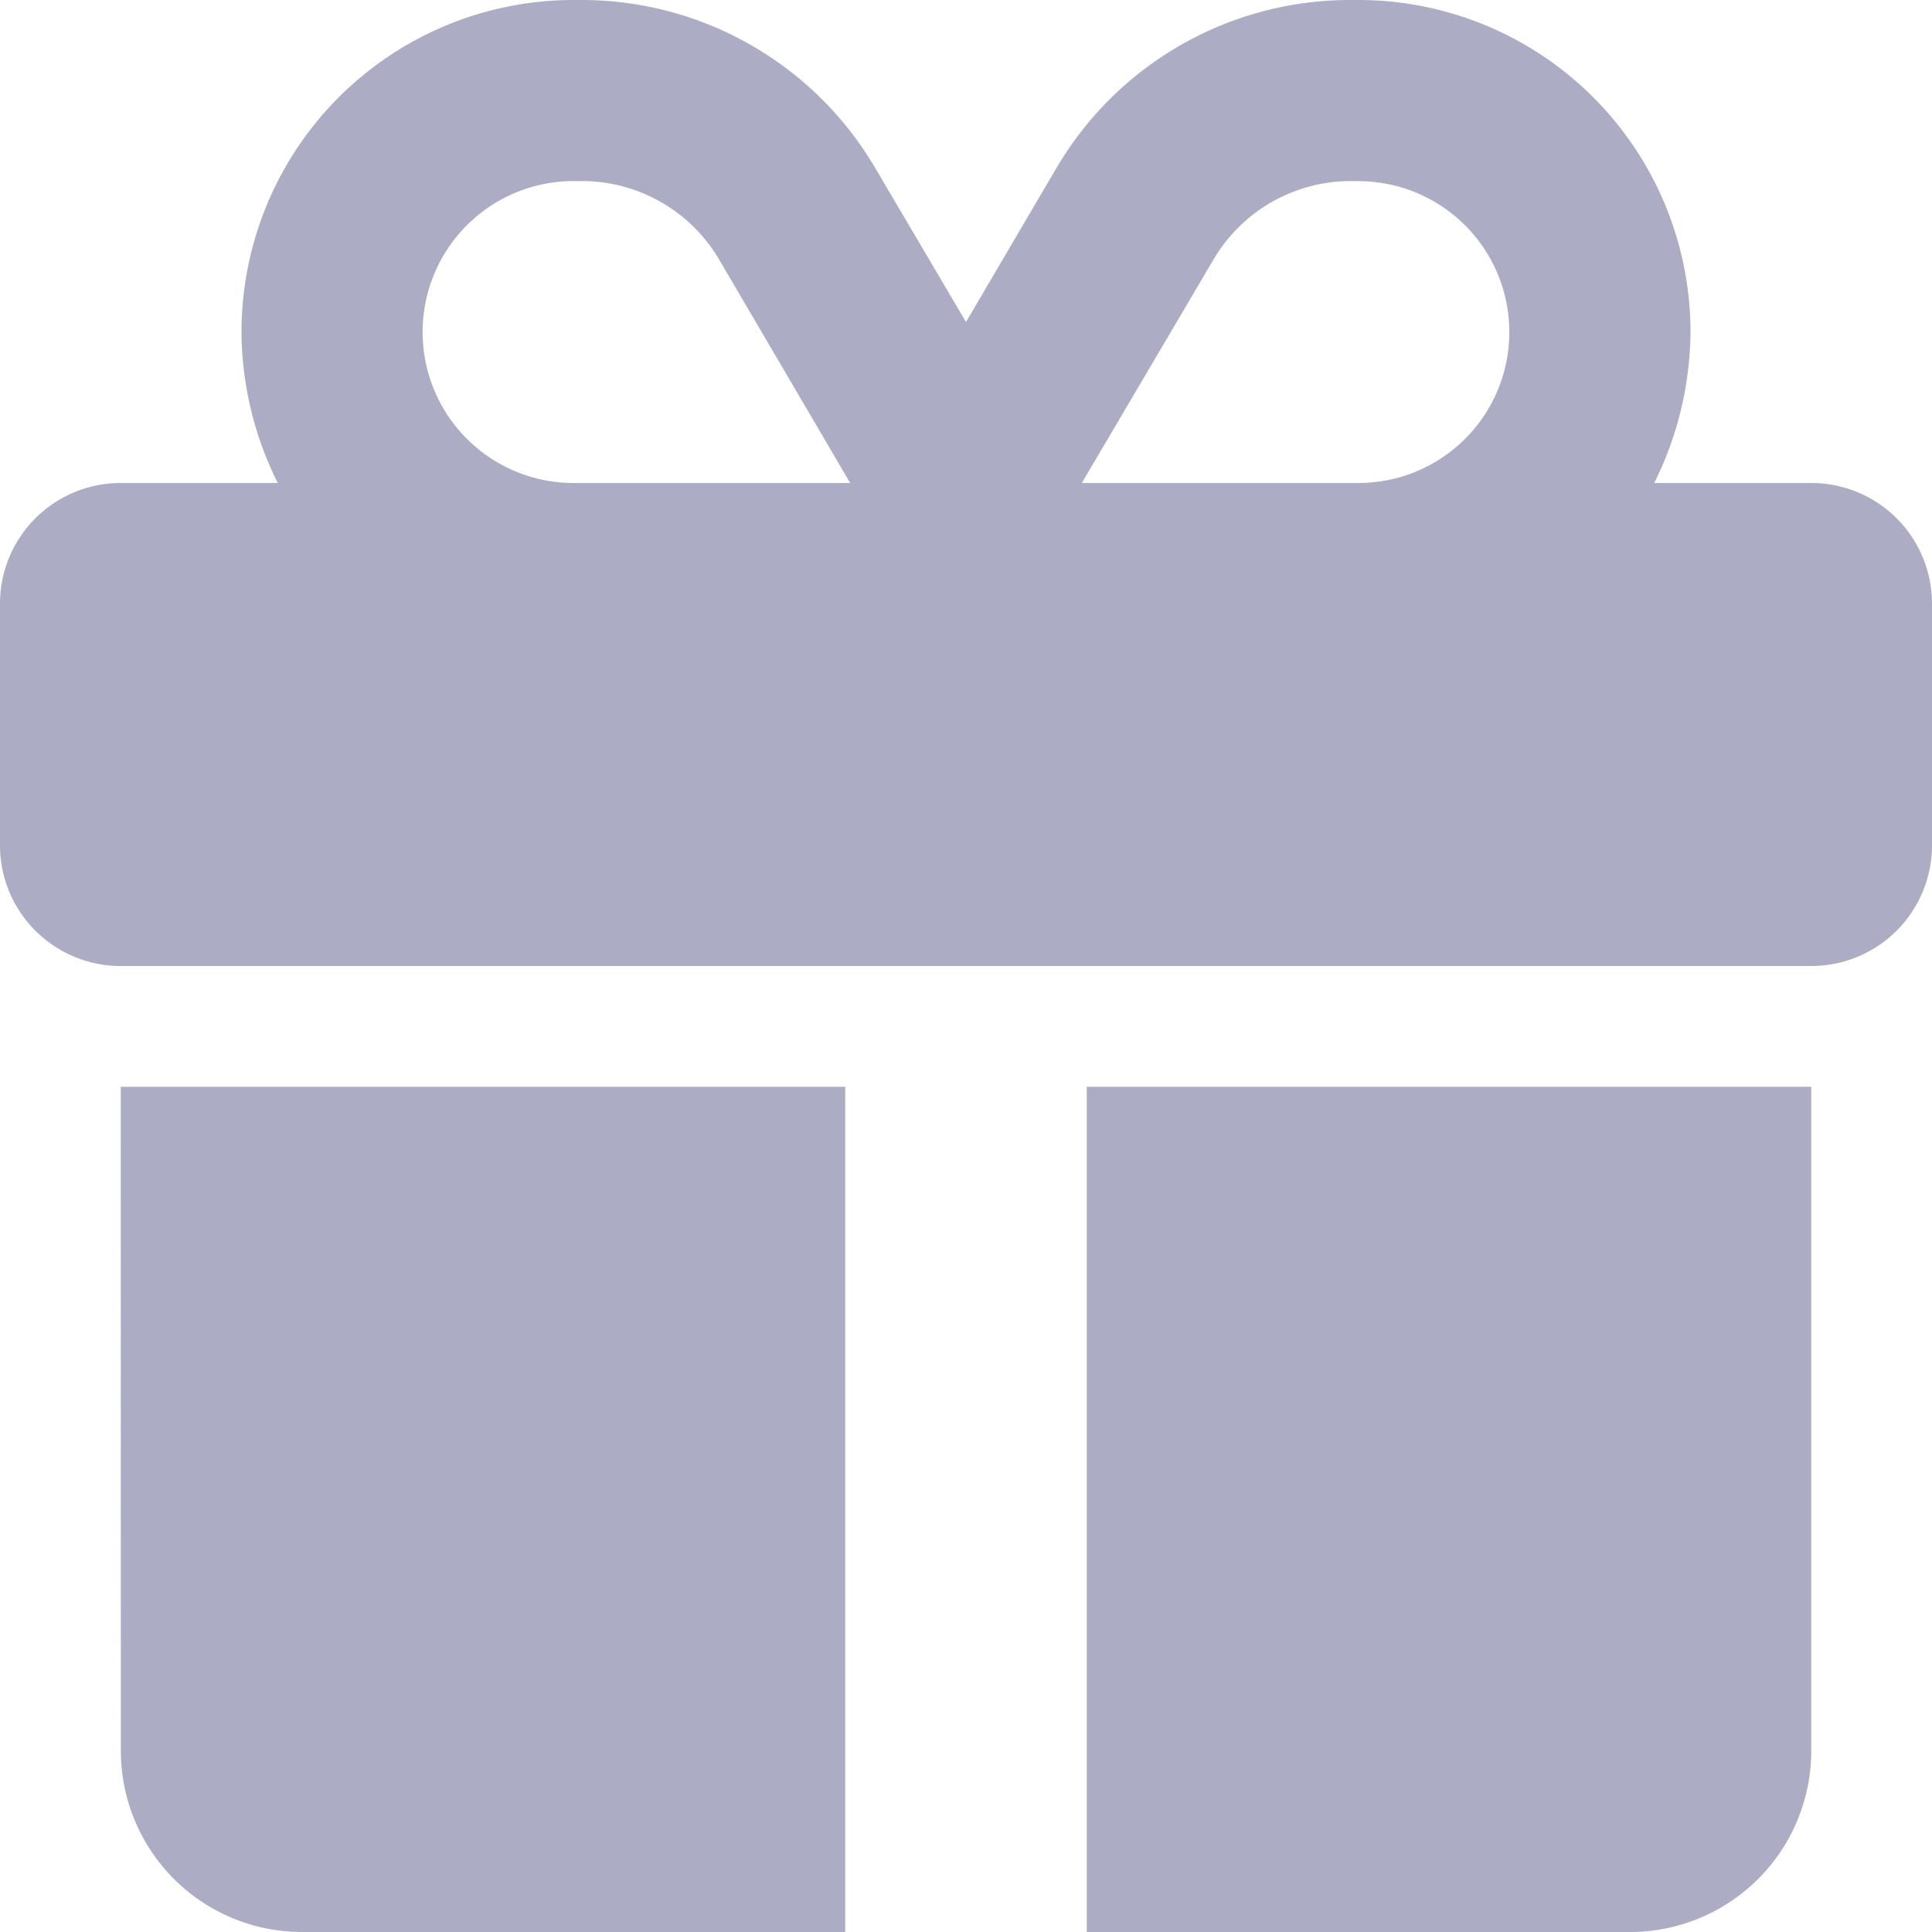 <svg xmlns="http://www.w3.org/2000/svg" width="18" height="18" viewBox="0 0 18 18">
  <path id="gift-solid" d="M5.344,0h.077A3.171,3.171,0,0,1,8.153,1.563L9,3l.847-1.442A3.171,3.171,0,0,1,12.579,0h.077A3.094,3.094,0,0,1,15.75,3.094,3.2,3.2,0,0,1,15.412,4.5h1.463A1.124,1.124,0,0,1,18,5.625v2.25A1.124,1.124,0,0,1,16.875,9H1.125A1.124,1.124,0,0,1,0,7.875V5.625A1.124,1.124,0,0,1,1.125,4.5H2.588A3.179,3.179,0,0,1,2.25,3.094,3.094,3.094,0,0,1,5.344,0ZM6.7,2.418a1.483,1.483,0,0,0-1.276-.731H5.344a1.406,1.406,0,0,0,0,2.813H7.921Zm5.959-.731h-.077a1.483,1.483,0,0,0-1.276.731L10.079,4.5h2.577a1.406,1.406,0,0,0,0-2.812ZM1.125,10.125h6.75V18H2.813a1.688,1.688,0,0,1-1.687-1.687Zm9,7.875V10.125h6.75v6.188A1.688,1.688,0,0,1,15.188,18Z" fill="#acadc4"/>
</svg>

